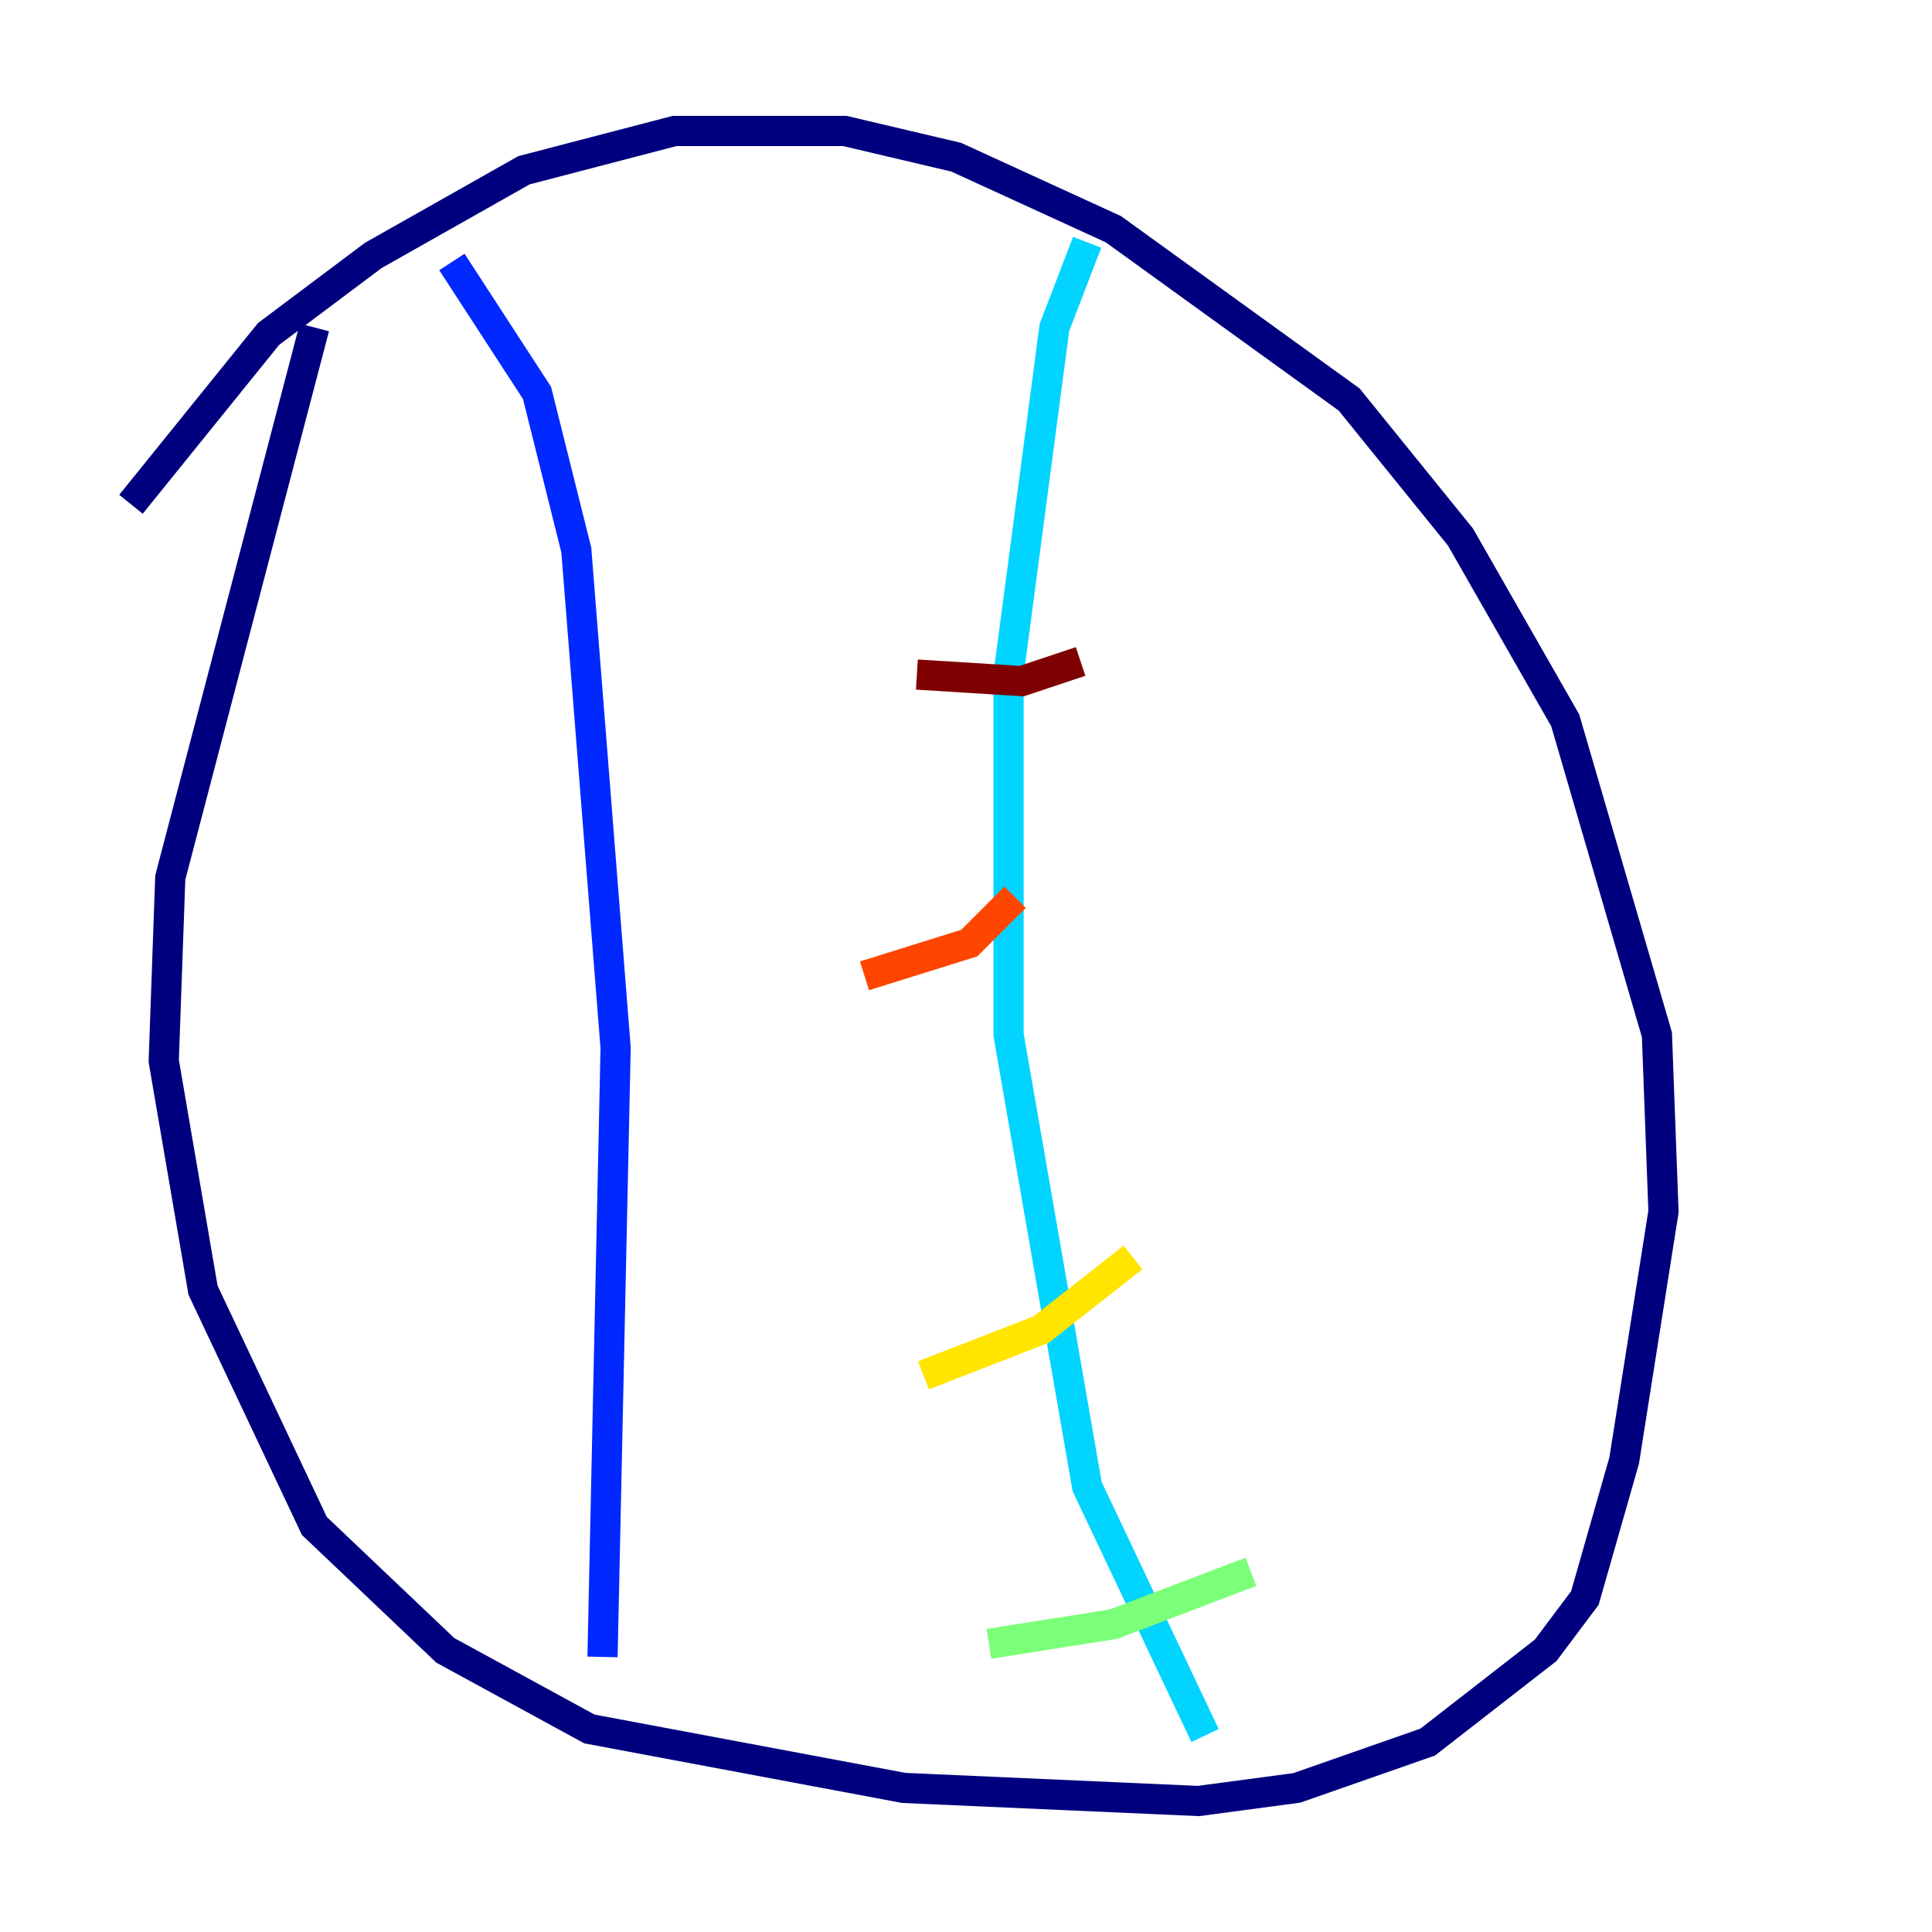 <?xml version="1.0" encoding="utf-8" ?>
<svg baseProfile="tiny" height="128" version="1.2" viewBox="0,0,128,128" width="128" xmlns="http://www.w3.org/2000/svg" xmlns:ev="http://www.w3.org/2001/xml-events" xmlns:xlink="http://www.w3.org/1999/xlink"><defs /><polyline fill="none" points="8.678,33.41 17.79,22.129 24.732,16.922 34.712,11.281 44.691,8.678 55.973,8.678 63.349,10.414 73.763,15.186 89.383,26.468 96.759,35.58 103.702,47.729 109.776,68.556 110.21,80.271 107.607,96.759 105.003,105.871 102.4,109.342 94.59,115.417 85.912,118.454 79.403,119.322 59.878,118.454 39.051,114.549 29.505,109.342 20.827,101.098 13.451,85.478 10.848,70.291 11.281,58.142 20.827,21.695" stroke="#00007f" stroke-width="2" /><polyline fill="none" points="29.939,17.356 35.58,26.034 38.183,36.447 40.786,69.424 39.919,109.776" stroke="#0028ff" stroke-width="2" /><polyline fill="none" points="72.027,16.054 69.858,21.695 66.82,44.691 66.82,68.556 72.027,98.495 79.837,114.983" stroke="#00d4ff" stroke-width="2" /><polyline fill="none" points="65.519,108.909 73.763,107.607 82.875,104.136" stroke="#7cff79" stroke-width="2" /><polyline fill="none" points="61.18,91.119 68.99,88.081 75.064,83.308" stroke="#ffe500" stroke-width="2" /><polyline fill="none" points="57.275,64.651 64.217,62.481 67.254,59.444" stroke="#ff4600" stroke-width="2" /><polyline fill="none" points="60.746,44.691 67.688,45.125 71.593,43.824" stroke="#7f0000" stroke-width="2" /></svg>